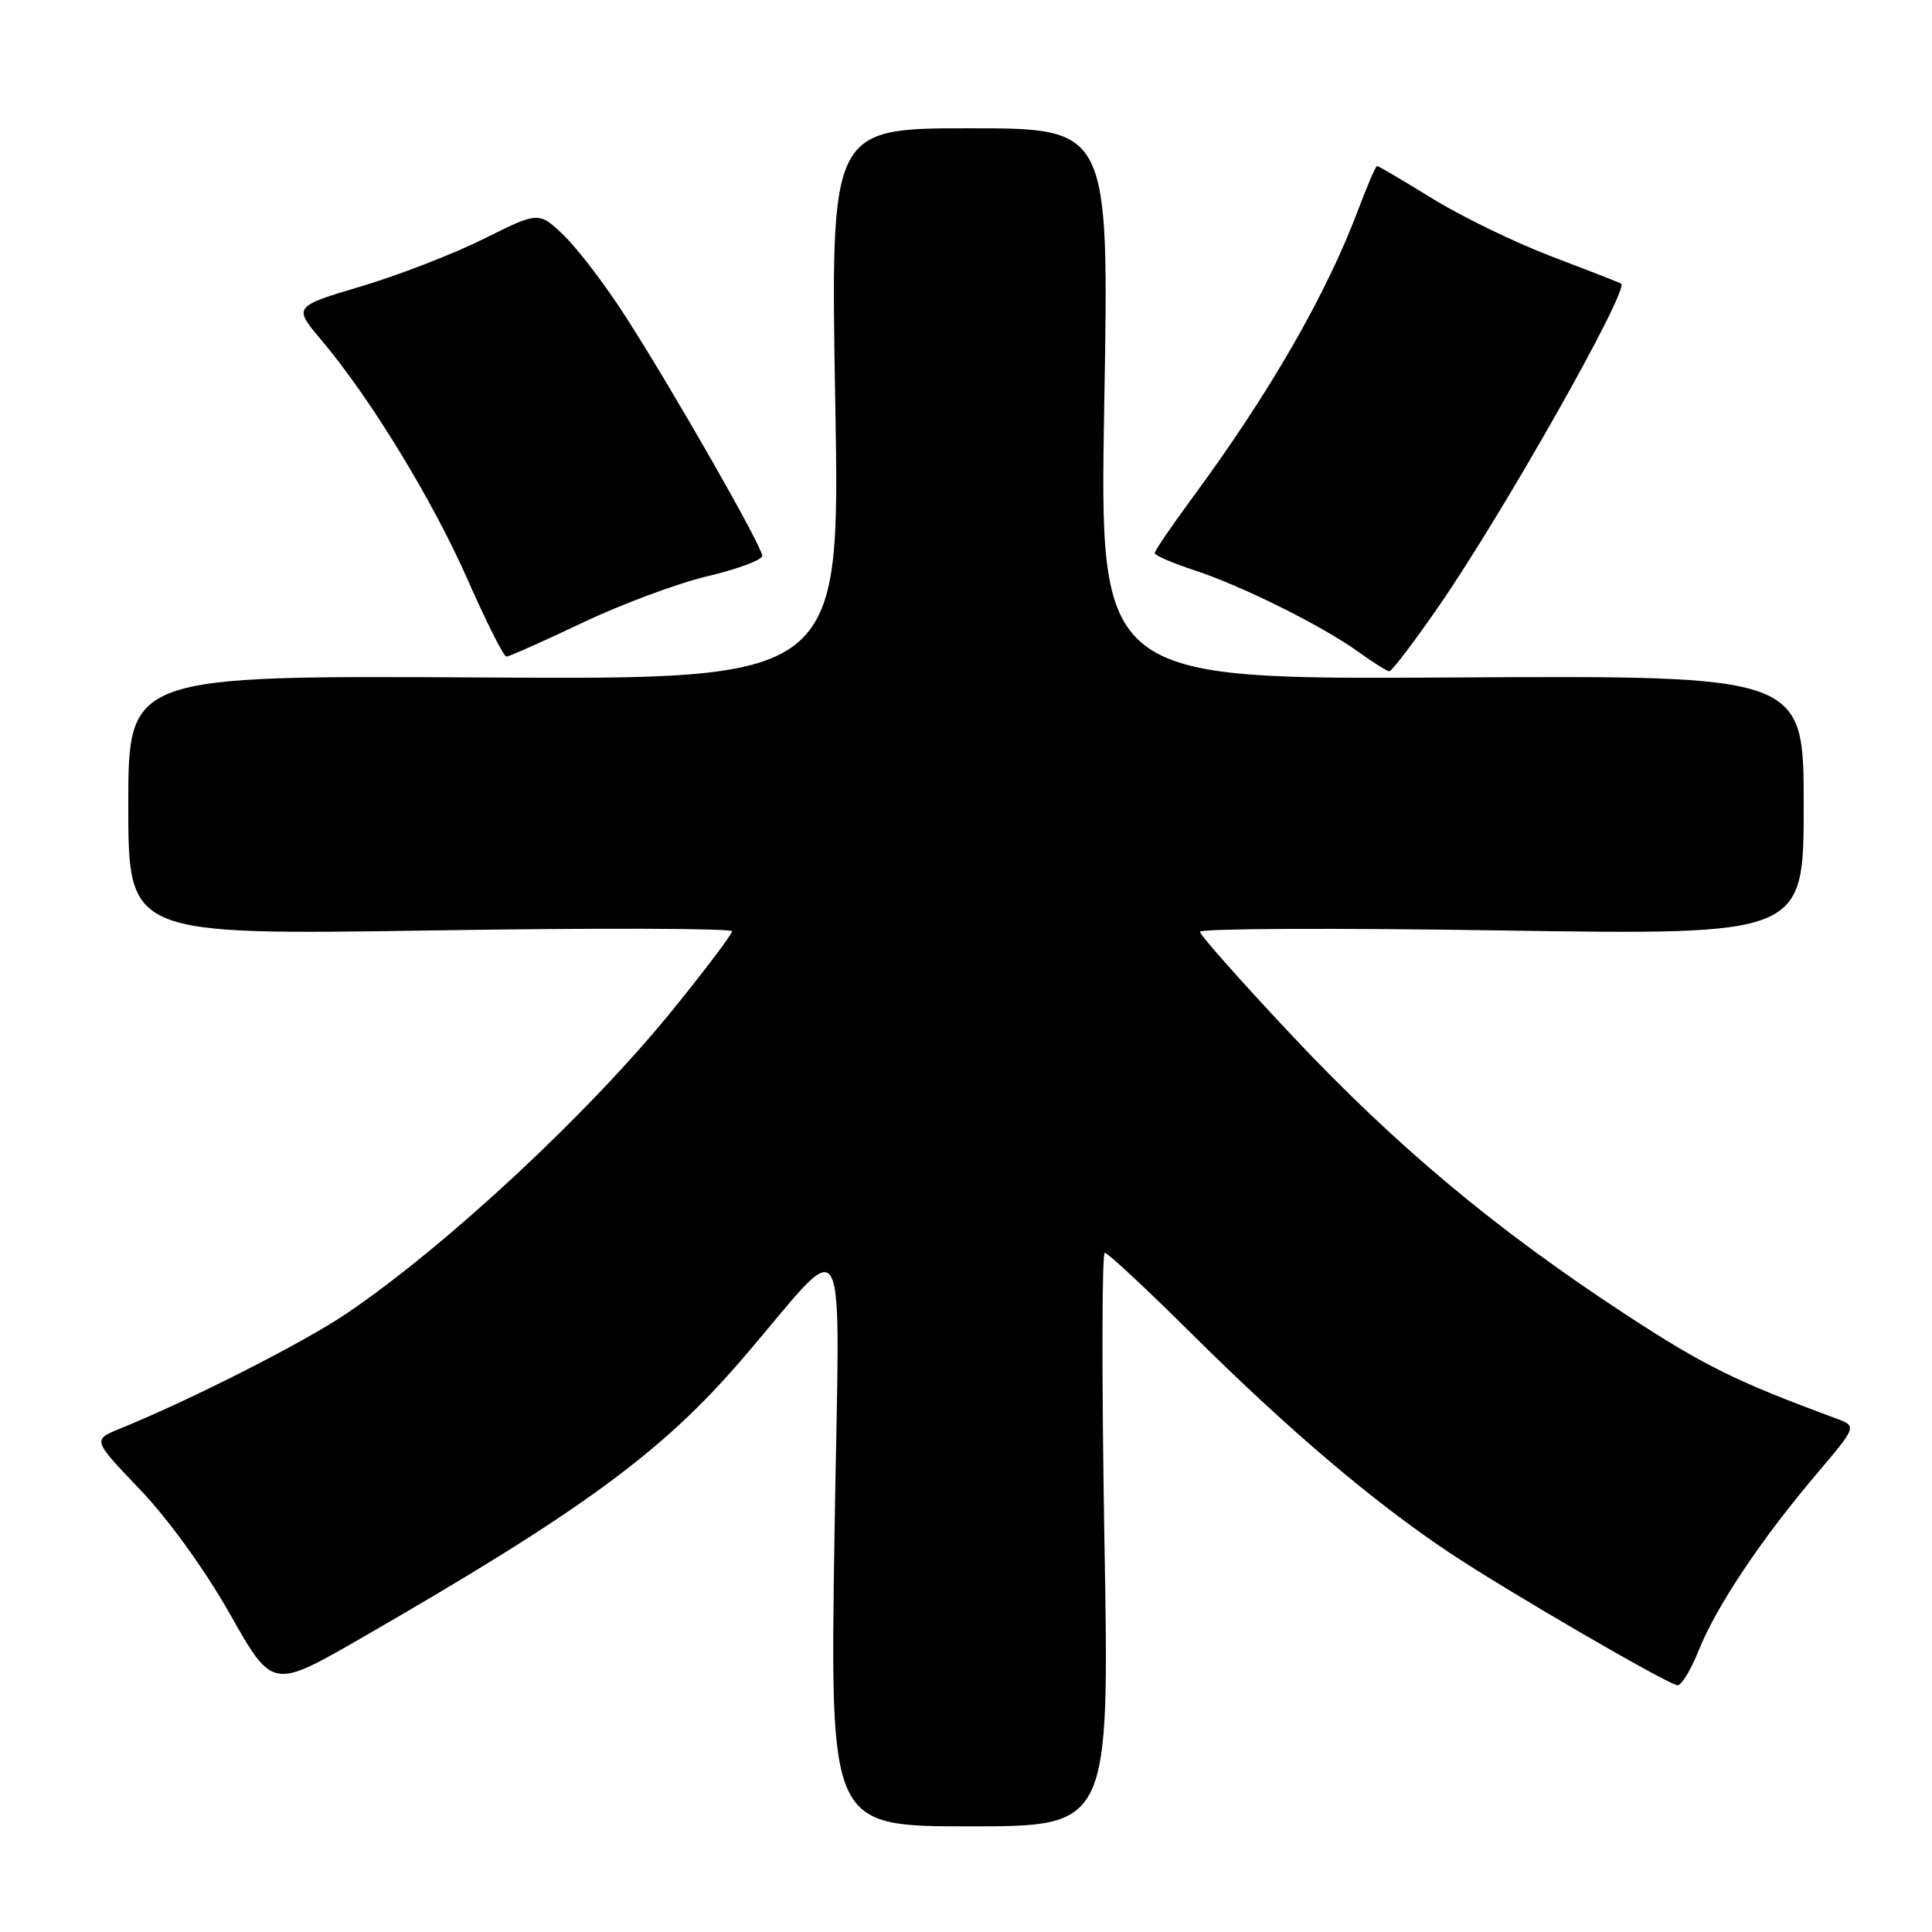 <?xml version="1.0" encoding="UTF-8" standalone="no"?>
<!DOCTYPE svg PUBLIC "-//W3C//DTD SVG 1.1//EN" "http://www.w3.org/Graphics/SVG/1.1/DTD/svg11.dtd" >
<svg xmlns="http://www.w3.org/2000/svg" xmlns:xlink="http://www.w3.org/1999/xlink" version="1.1" viewBox="0 0 256 256">
 <g >
 <path fill="currentColor"
d=" M 146.34 204.00 C 145.98 183.10 146.00 166.00 146.39 166.00 C 146.78 166.00 151.91 170.78 157.80 176.63 C 170.67 189.41 181.89 198.95 192.00 205.70 C 199.42 210.66 220.53 222.94 222.26 223.31 C 222.75 223.41 224.03 221.33 225.09 218.68 C 227.42 212.86 233.38 203.94 240.68 195.34 C 246.07 188.98 246.07 188.98 243.29 187.95 C 230.00 183.05 225.73 180.93 215.36 174.14 C 198.09 162.83 185.00 151.88 171.19 137.21 C 164.49 130.08 159.00 123.89 159.00 123.46 C 159.00 123.03 177.00 122.95 199.00 123.29 C 239.00 123.90 239.00 123.90 239.00 106.70 C 239.00 89.50 239.00 89.50 192.34 89.77 C 145.68 90.04 145.68 90.04 146.32 53.52 C 146.96 17.00 146.96 17.00 128.50 17.00 C 110.04 17.00 110.04 17.00 110.68 53.52 C 111.32 90.04 111.32 90.04 64.16 89.77 C 17.00 89.50 17.00 89.50 17.00 106.70 C 17.00 123.90 17.00 123.90 57.00 123.29 C 79.00 122.95 97.00 123.00 97.00 123.40 C 97.00 123.80 93.46 128.48 89.14 133.81 C 78.06 147.48 59.23 165.02 45.96 174.02 C 40.38 177.82 25.37 185.45 15.88 189.31 C 12.26 190.79 12.26 190.79 18.56 197.38 C 22.29 201.27 27.17 208.03 30.49 213.90 C 36.11 223.83 36.11 223.83 47.81 217.09 C 76.91 200.33 87.60 192.53 98.13 180.33 C 112.92 163.21 111.23 160.02 110.57 203.75 C 109.99 242.00 109.99 242.00 128.50 242.00 C 147.01 242.00 147.01 242.00 146.34 204.00 Z  M 190.70 80.25 C 199.29 67.80 215.93 38.35 214.81 37.58 C 214.64 37.46 210.53 35.86 205.67 34.01 C 200.82 32.17 193.69 28.71 189.83 26.33 C 185.97 23.95 182.66 22.00 182.48 22.00 C 182.29 22.00 181.22 24.48 180.08 27.50 C 175.81 38.94 168.30 51.99 157.88 66.12 C 155.20 69.76 153.00 72.99 153.00 73.29 C 153.00 73.59 155.36 74.61 158.25 75.56 C 164.57 77.63 175.18 82.91 180.00 86.38 C 181.93 87.77 183.76 88.92 184.08 88.95 C 184.40 88.98 187.38 85.06 190.70 80.25 Z  M 77.13 82.54 C 82.28 80.08 89.76 77.30 93.75 76.35 C 97.74 75.41 101.00 74.19 101.00 73.65 C 101.00 72.42 89.33 51.97 82.93 42.00 C 80.29 37.88 76.61 33.04 74.77 31.25 C 71.41 28.01 71.41 28.01 64.18 31.61 C 60.21 33.60 52.88 36.44 47.90 37.93 C 38.85 40.63 38.85 40.63 42.59 45.07 C 49.06 52.73 57.34 66.30 61.98 76.84 C 64.44 82.43 66.74 87.00 67.10 87.00 C 67.46 87.00 71.97 84.99 77.13 82.54 Z "/>
</g>
</svg>